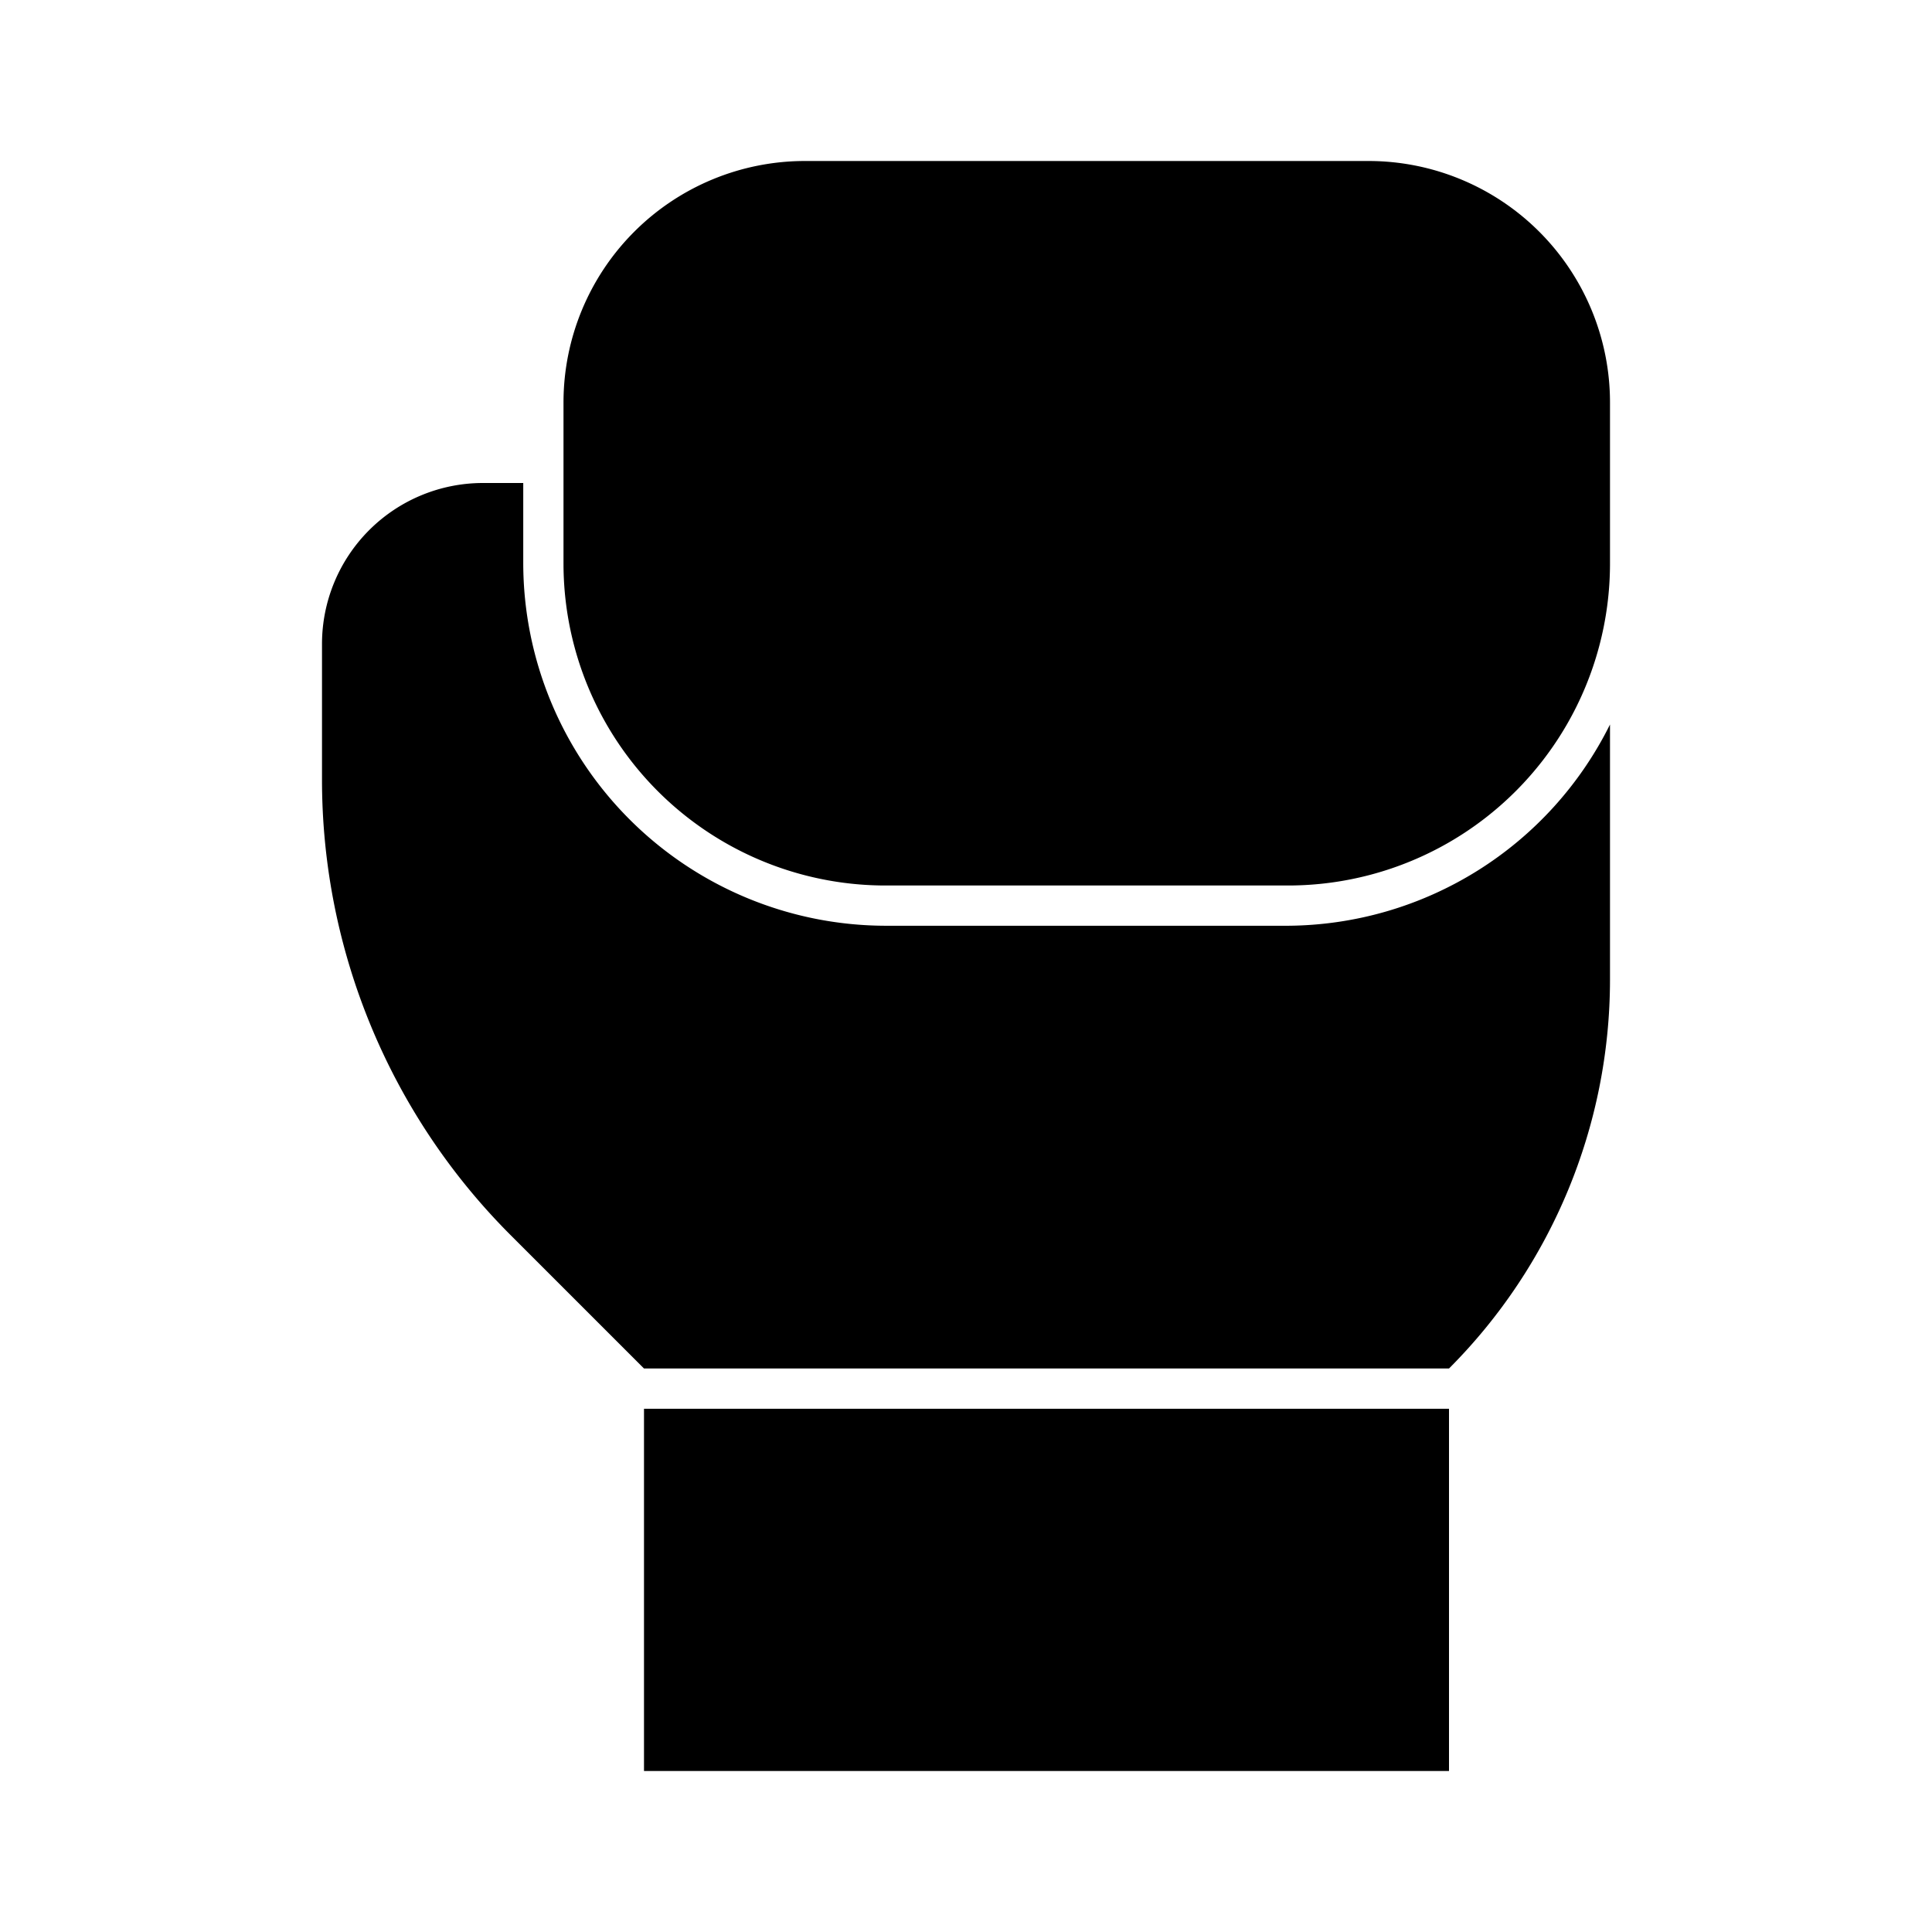 <svg id="Layer_1" data-name="Layer 1" xmlns="http://www.w3.org/2000/svg" viewBox="0 0 24 24"><title>boxing_glove__box_l_f</title><path d="M16,11.5H11A4.51,4.51,0,0,1,6.5,7V6H6A2,2,0,0,0,4,8V9.69a8,8,0,0,0,2.34,5.65L8,17H18a6.84,6.84,0,0,0,2-4.83V9A4.5,4.5,0,0,1,16,11.5ZM17,2H10A3,3,0,0,0,7,5V7a4,4,0,0,0,4,4h5a4,4,0,0,0,4-4V5A3,3,0,0,0,17,2ZM8,22H18V17.5H8Z"/></svg>